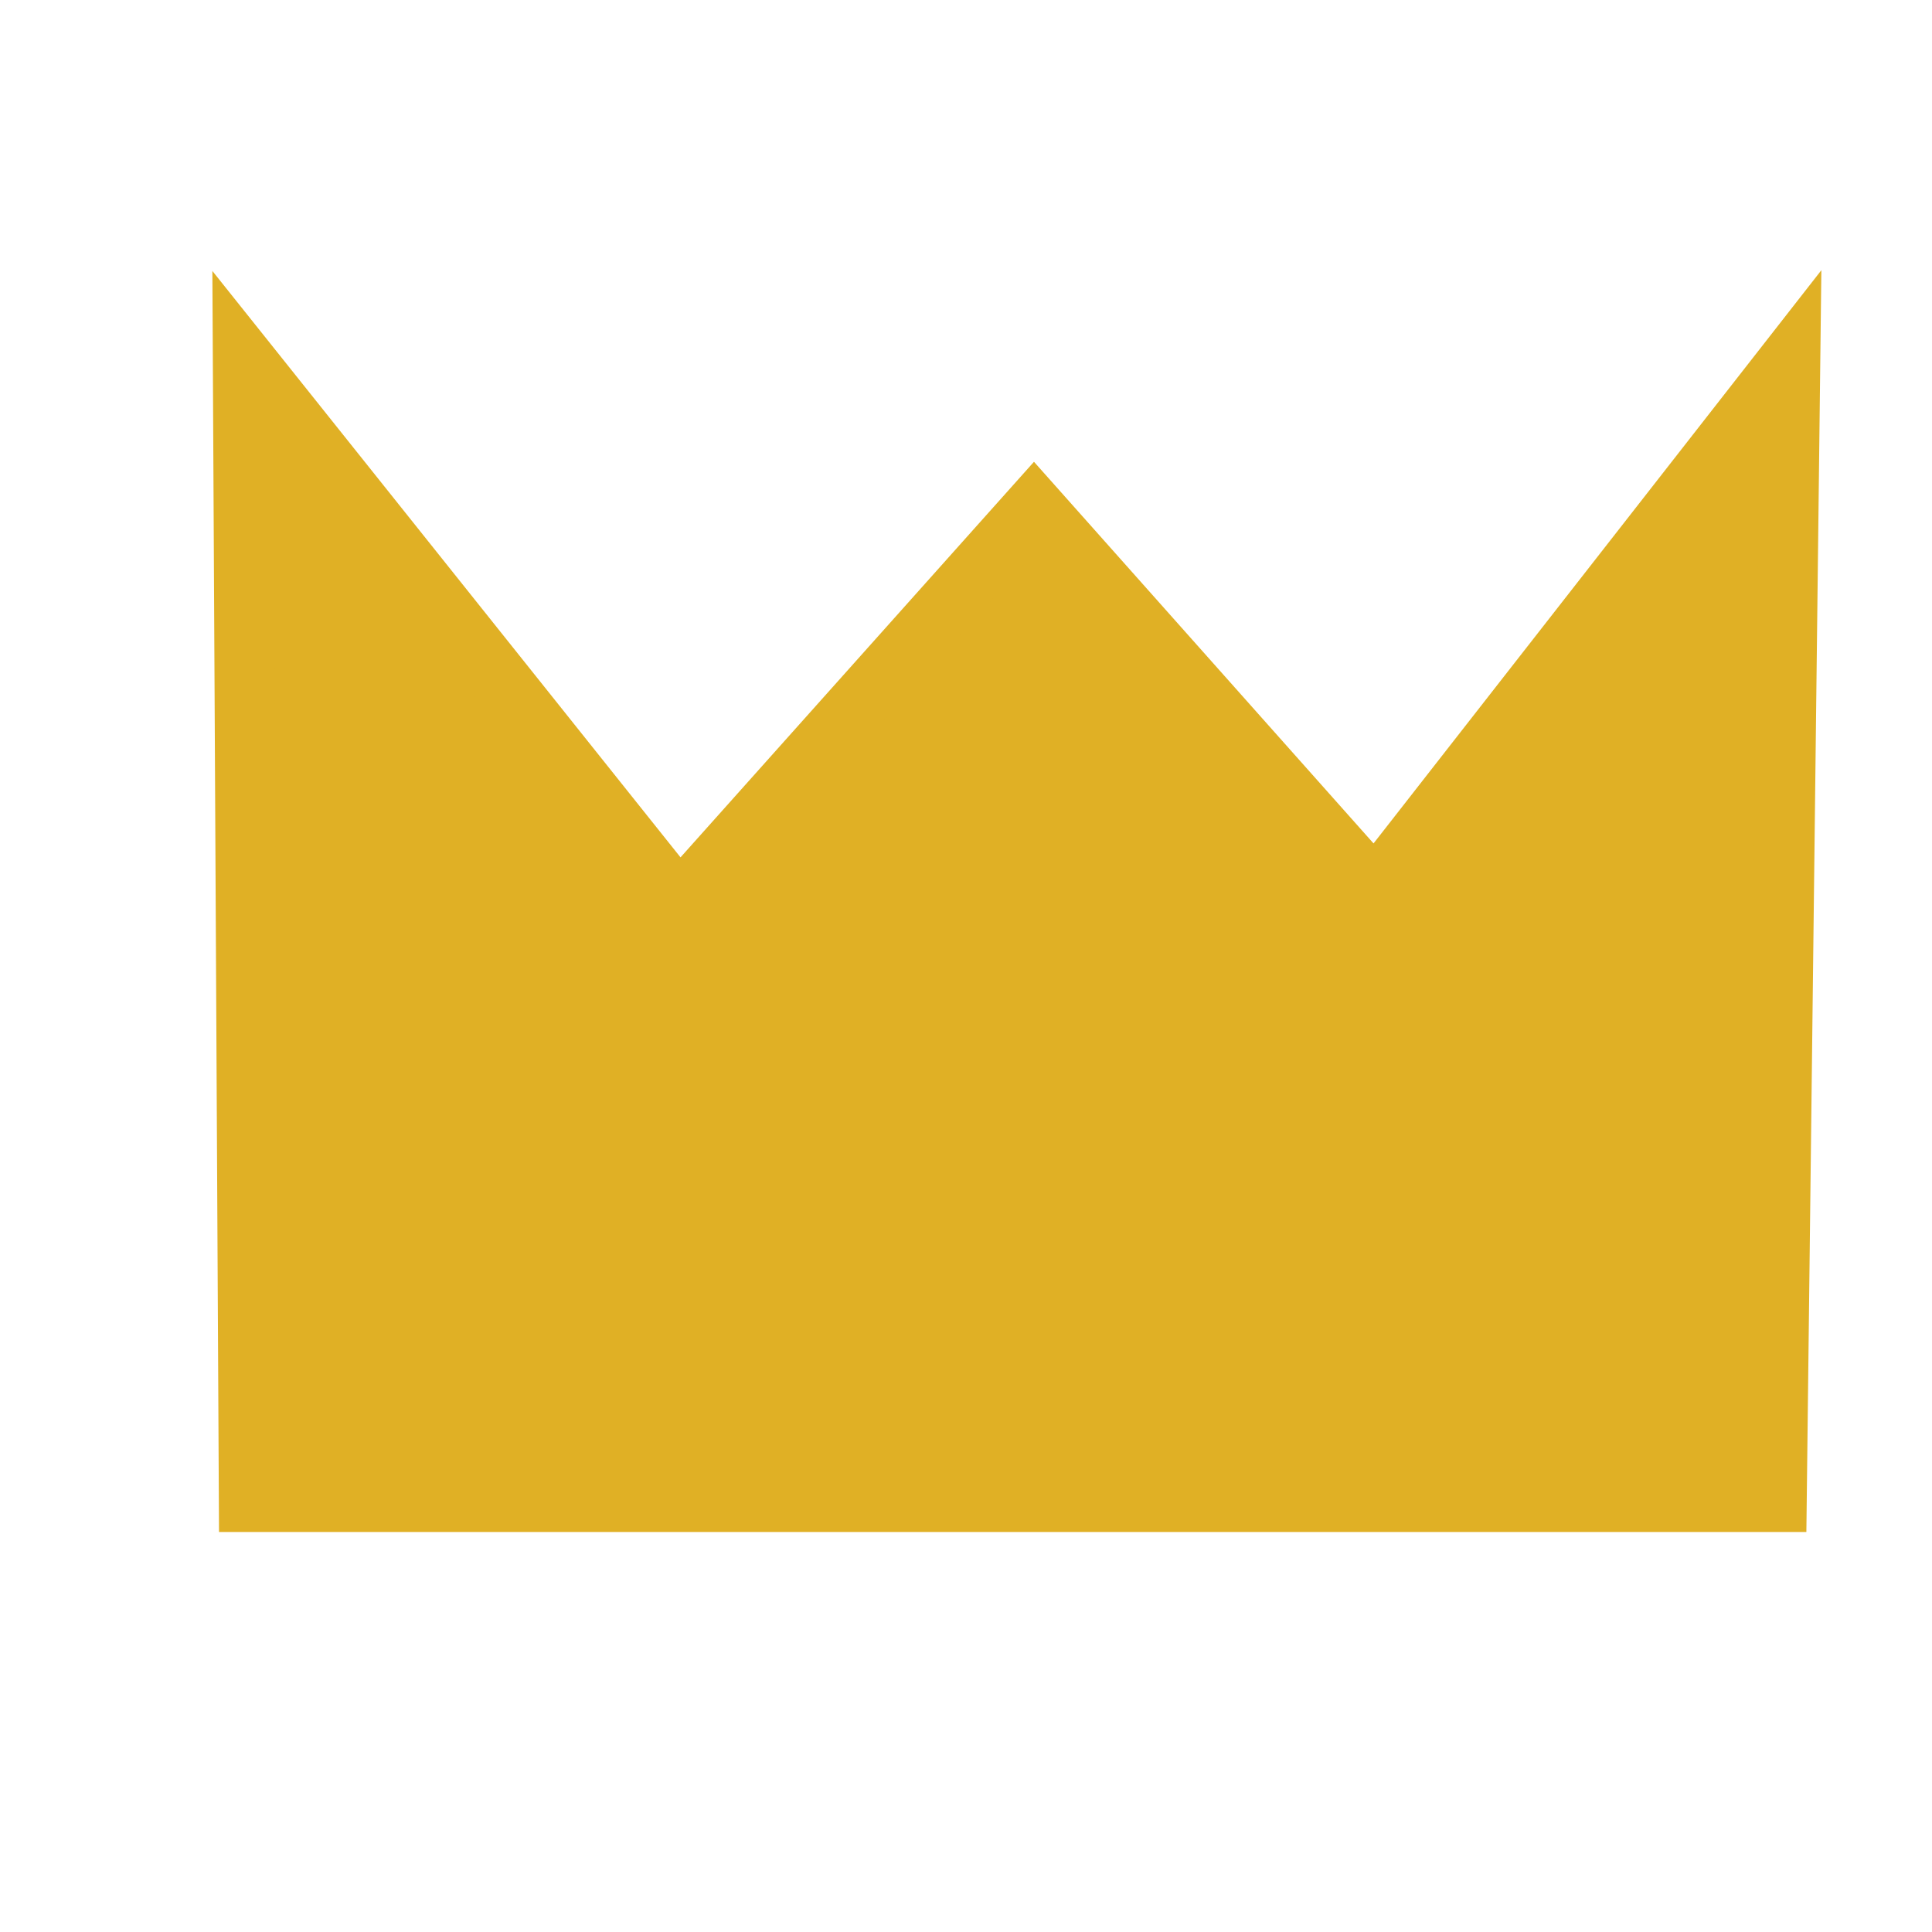 <?xml version="1.0" encoding="utf-8"?>
<!-- Generator: Adobe Illustrator 24.0.1, SVG Export Plug-In . SVG Version: 6.00 Build 0)  -->
<svg version="1.1" id="Layer_1" xmlns:svg="http://www.w3.org/2000/svg"
	 xmlns="http://www.w3.org/2000/svg" xmlns:xlink="http://www.w3.org/1999/xlink" x="0px" y="0px" viewBox="0 0 128 128"
	 style="enable-background:new 0 0 128 128;" xml:space="preserve">
<style type="text/css">
	.st0{fill-rule:evenodd;clip-rule:evenodd;fill:#E0B025;stroke:#E0B025;stroke-width:4;}
</style>
<g>
	<path class="st0" d="M68.5,33.6L91.1,59l27.5-35.2l-0.9,75.7H16.5l-0.4-75.8L45,59.9L68.5,33.6z"/>
</g>
</svg>
